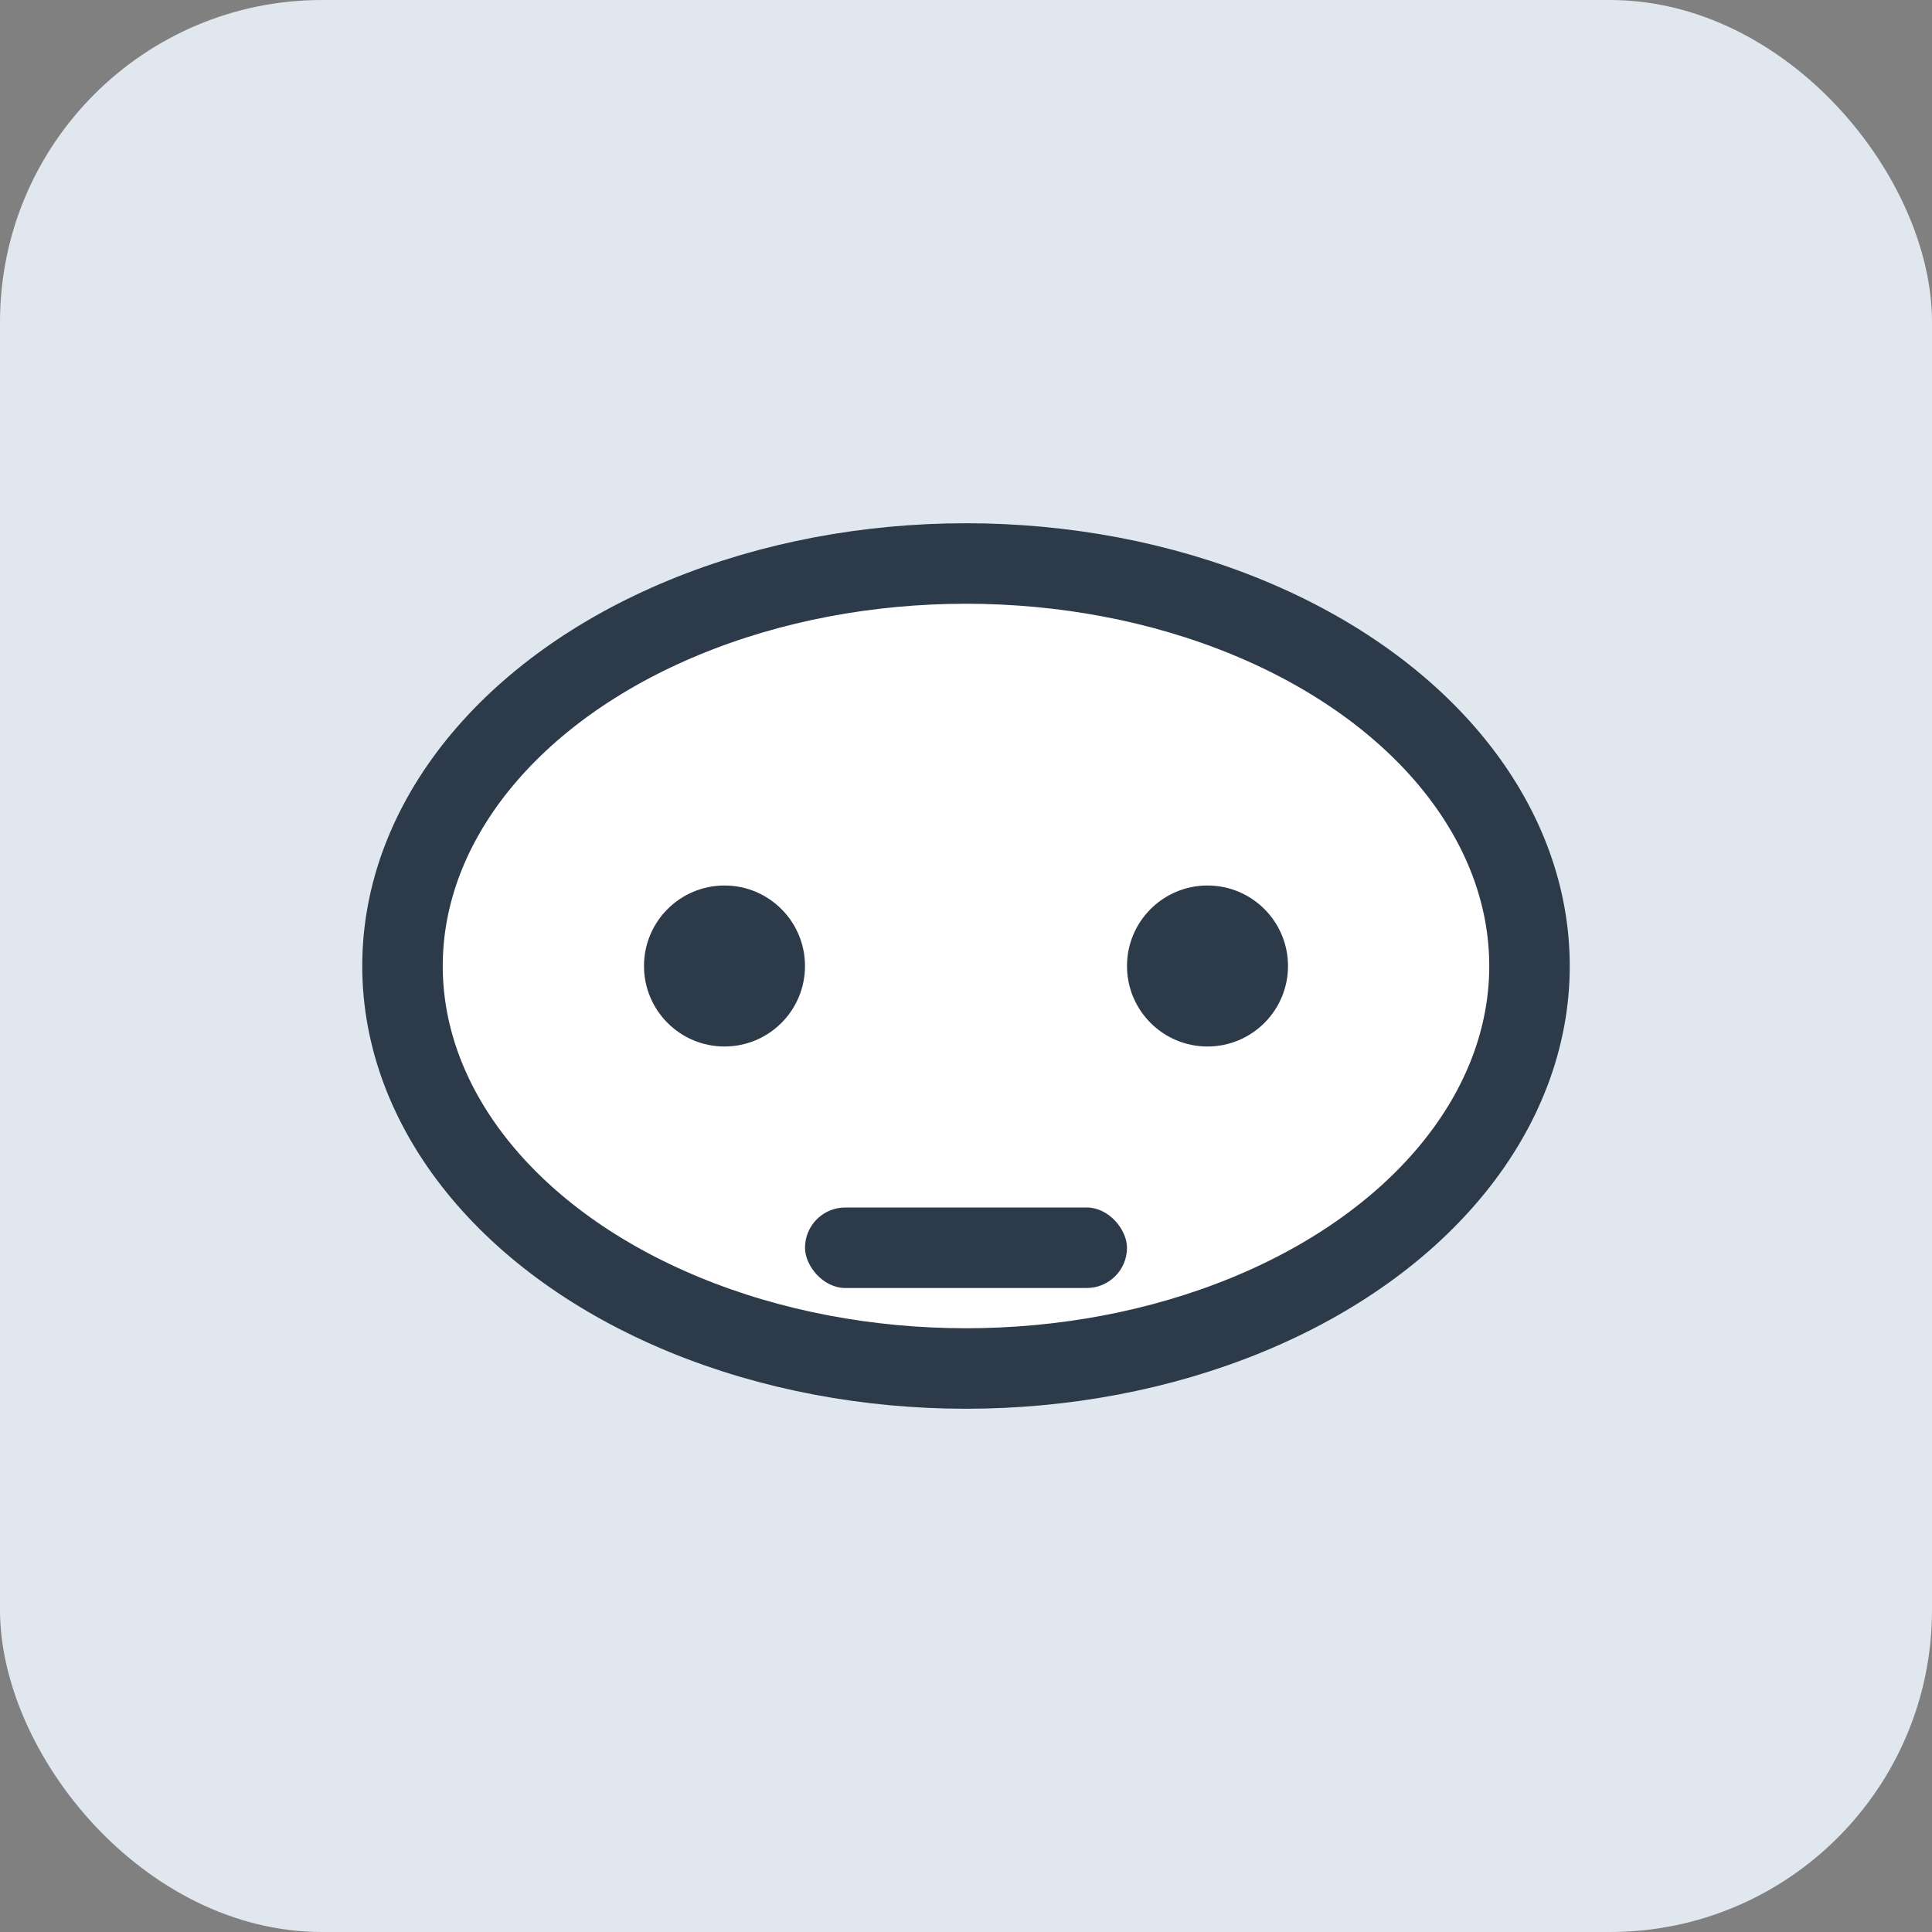 <svg xmlns="http://www.w3.org/2000/svg" width="48" height="48" viewBox="0 0 48 48"><rect x="0" y="0" width="48" height="48" fill="#808080" stroke="none"/><rect width="48" height="48" rx="8" fill="#e0e7ef"/><ellipse cx="24" cy="24" rx="14" ry="10" fill="#fff" stroke="#2d3a4a" stroke-width="2"/><circle cx="18" cy="24" r="2" fill="#2d3a4a"/><circle cx="30" cy="24" r="2" fill="#2d3a4a"/><rect x="20" y="30" width="8" height="2" rx="1" fill="#2d3a4a"/></svg> 